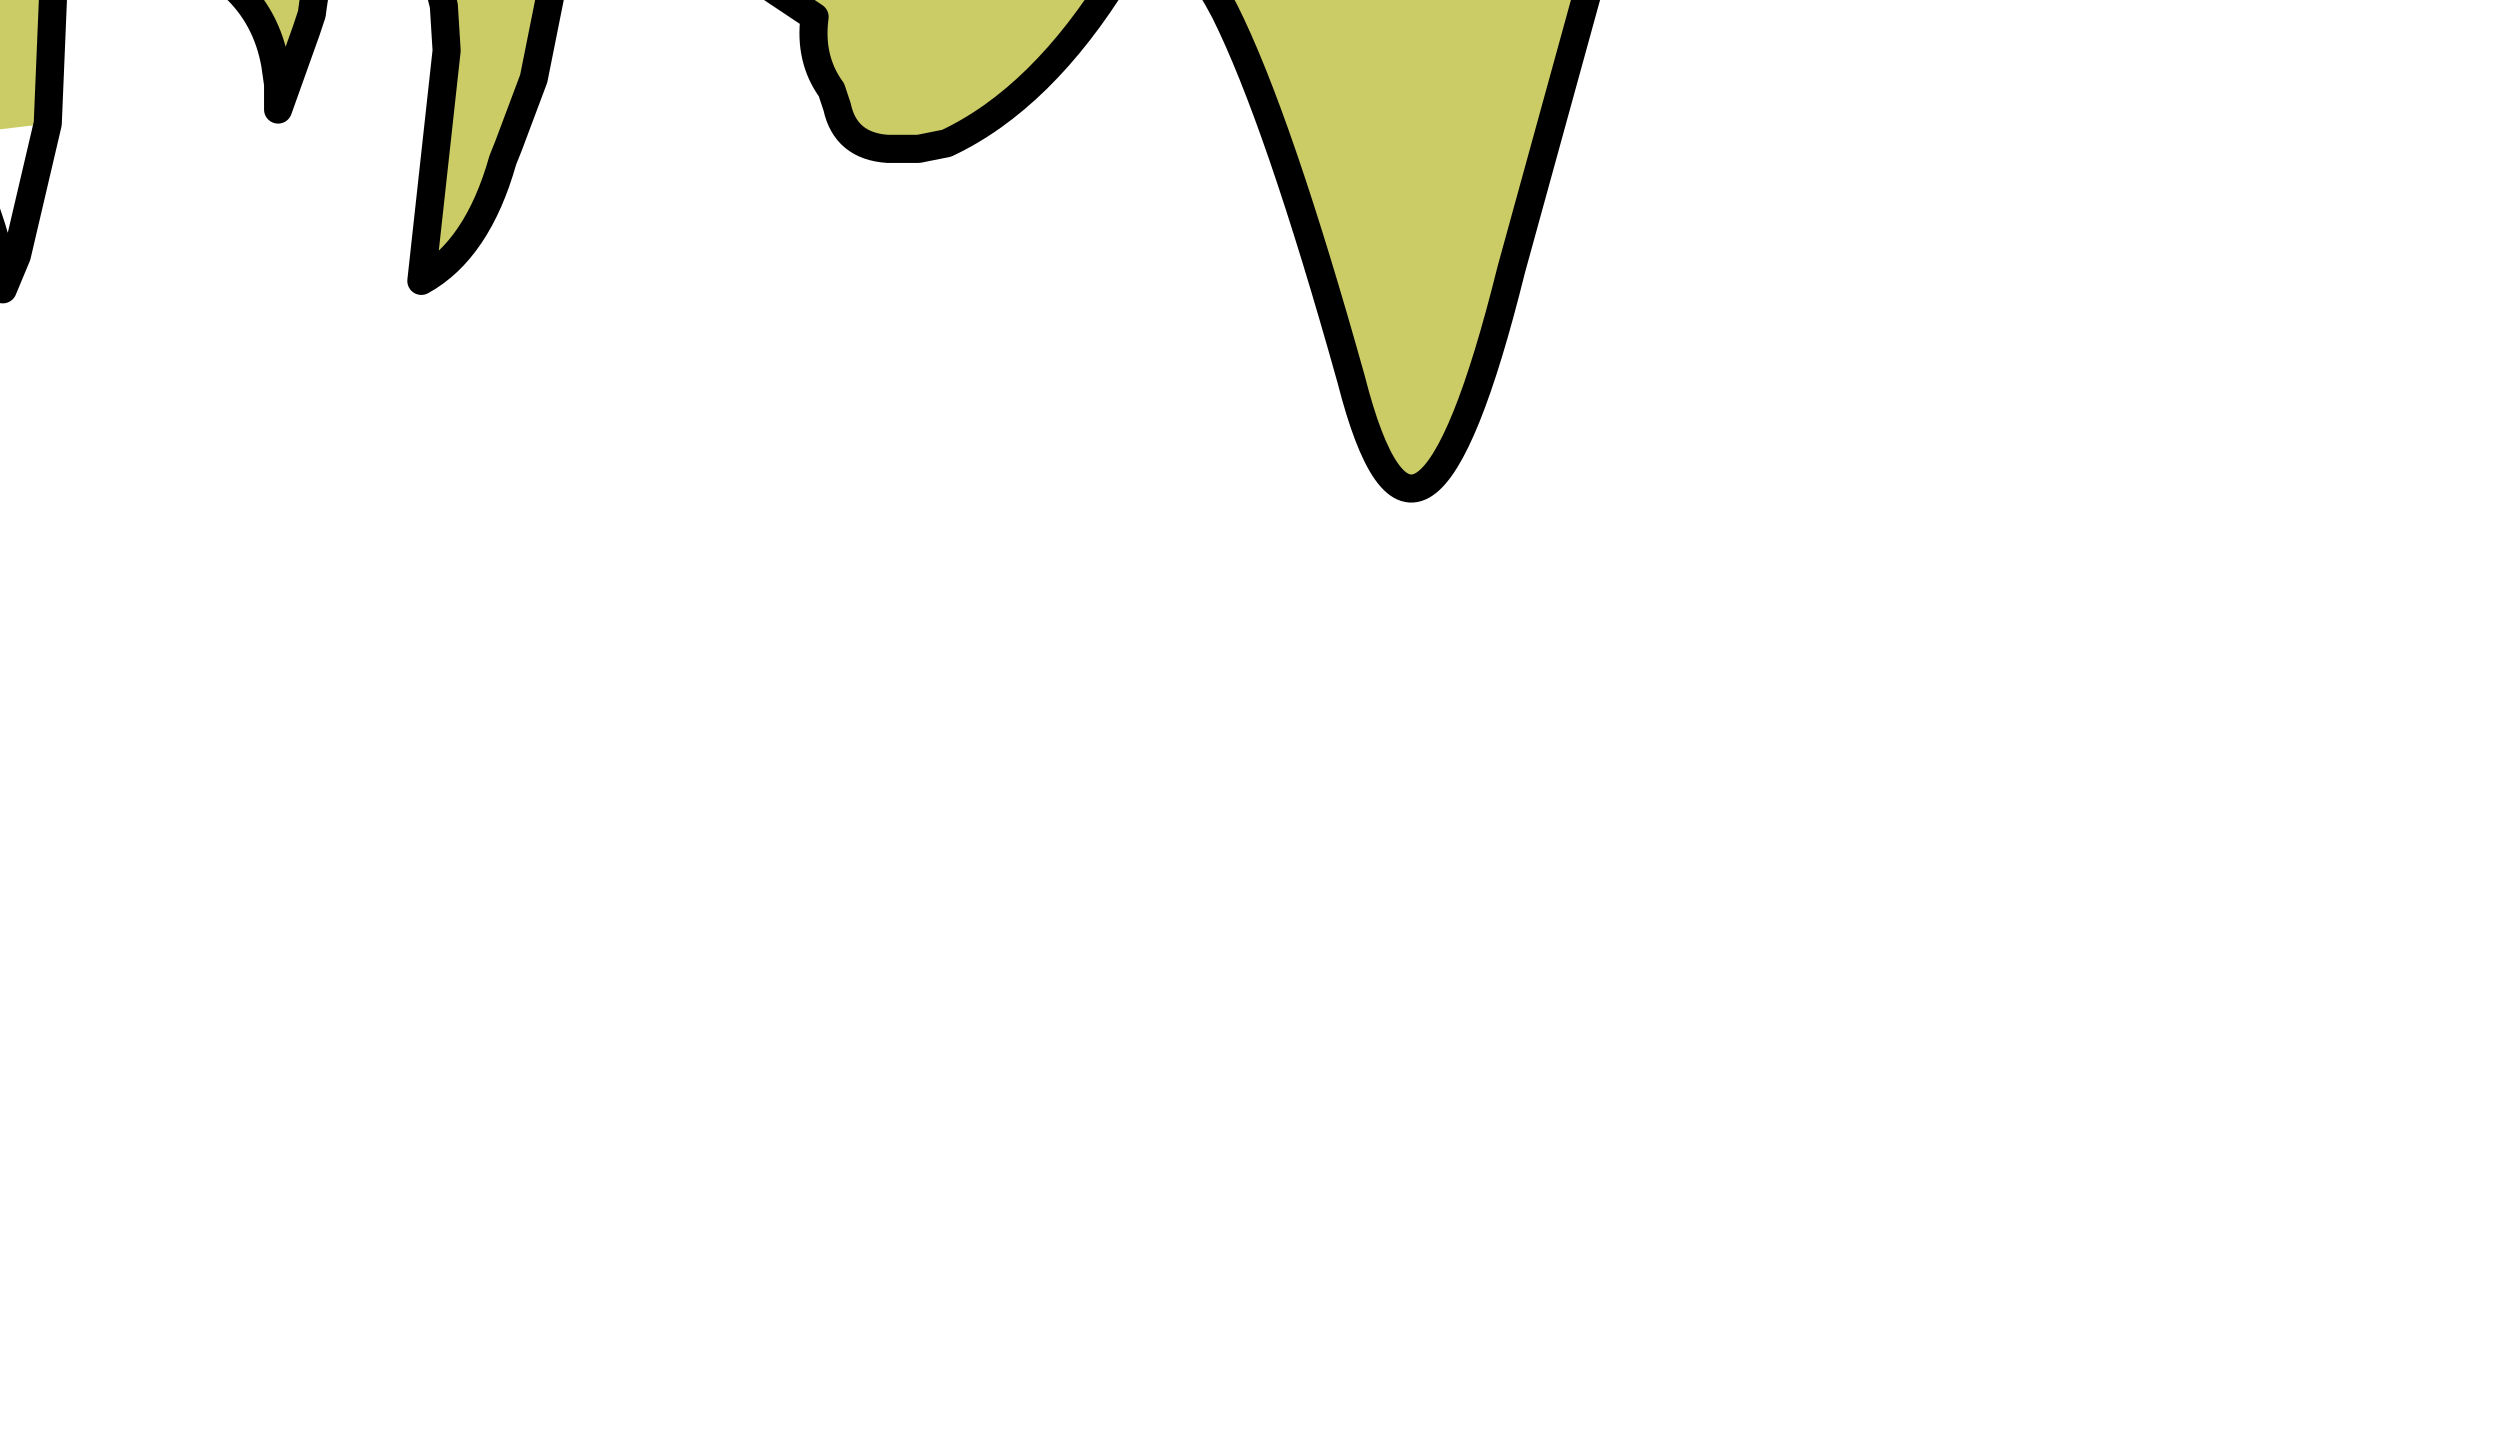 <?xml version="1.0" encoding="UTF-8" standalone="no"?>
<svg xmlns:xlink="http://www.w3.org/1999/xlink" height="25.75px" width="44.5px" xmlns="http://www.w3.org/2000/svg">
  <g transform="matrix(1.0, 0.0, 0.0, 1.0, 0.0, 0.0)">
    <path d="M-11.45 -5.95 Q-11.05 -6.25 -10.95 -7.2 L-10.3 -9.95 -10.15 -10.45 -9.75 -11.65 Q-8.95 -12.6 -7.45 -12.15 L-5.65 -11.95 -4.45 -11.9 -0.8 -12.05 0.55 -12.4 Q2.05 -12.75 3.35 -13.25 L3.7 -13.45 6.05 -14.1 Q8.6 -14.65 10.45 -15.35 L11.75 -15.8 12.0 -15.95 Q12.25 -16.75 12.95 -16.7 L13.5 -16.65 15.1 -16.95 15.55 -16.95 17.4 -15.75 18.2 -14.75 18.5 -14.5 Q19.3 -14.0 20.85 -13.95 L21.75 -13.75 24.2 -12.05 Q24.7 -11.3 24.5 -10.15 L24.4 -9.85 25.0 -9.4 25.35 -9.4 28.15 -9.25 Q28.95 -9.1 29.55 -8.35 L30.15 -7.3 Q30.8 -6.15 30.2 -4.75 L30.05 -4.25 29.8 -3.45 Q29.6 -2.8 28.95 -2.4 L28.8 -2.1 26.9 4.8 Q25.25 11.45 24.05 6.75 22.75 2.1 21.8 0.2 20.8 -1.7 20.15 -0.8 L19.9 -0.45 Q18.55 1.75 16.85 2.55 L16.35 2.65 15.8 2.65 Q15.05 2.6 14.9 1.9 L14.8 1.6 Q14.4 1.05 14.5 0.3 L13.45 -0.4 Q13.0 -0.6 12.8 -0.4 12.75 -0.25 12.45 -0.25 12.05 -0.35 12.1 -0.8 L10.05 -0.9 9.85 -0.35 9.5 1.4 9.05 2.6 8.95 2.85 Q8.5 4.45 7.5 5.0 L7.95 0.9 7.9 0.1 7.45 -1.7 Q7.15 -2.25 6.55 -2.1 L6.25 -1.9 Q5.7 -1.0 5.55 0.25 L5.45 0.55 4.95 1.95 4.95 1.5 4.9 1.15 Q4.75 0.3 4.15 -0.25 L3.8 -0.55 3.55 -0.75 1.45 -2.65 Q1.0 -2.35 1.0 -1.4 L0.85 2.2 -0.4 2.35 -0.9 -0.2 -1.35 -1.75 -1.4 -2.25 Q-1.35 -2.7 -1.6 -3.05 -3.15 -2.8 -4.0 -1.1 L-4.55 0.65 -4.65 0.95 -4.85 1.9 Q-5.2 1.65 -5.05 0.8 L-5.05 0.35 Q-5.3 -1.15 -5.85 -2.5 L-5.9 -2.9 Q-5.85 -3.7 -6.2 -4.45 -6.75 -4.65 -6.85 -4.25 -6.9 -3.85 -7.3 -3.65 L-8.1 -2.95 Q-8.25 -1.95 -8.75 -1.3 L-9.75 -1.9 Q-9.25 -3.3 -9.0 -5.1 L-9.6 -4.75 -10.0 -4.55 -10.45 -4.25 -11.9 -3.05 -12.55 -3.75 -11.4 -5.3 -11.25 -5.65 -11.45 -5.95 M16.25 -5.85 Q15.25 -6.2 15.1 -5.05 L15.05 -4.8 Q15.0 -4.05 16.0 -4.2 L16.6 -4.3 Q17.85 -4.6 18.5 -5.05 19.3 -5.7 19.55 -6.95 19.7 -7.65 19.35 -8.2 L17.95 -10.1 Q17.1 -10.85 15.55 -11.25 L13.15 -11.3 12.75 -11.15 Q10.95 -9.6 8.55 -9.35 L4.4 -9.0 2.7 -8.95 -2.55 -9.2 Q-4.8 -9.55 -6.2 -8.3 -4.8 -9.55 -2.55 -9.2 L2.7 -8.95 4.4 -9.0 8.55 -9.35 Q10.95 -9.6 12.75 -11.15 L13.15 -11.3 15.55 -11.25 Q17.1 -10.85 17.95 -10.1 L19.35 -8.2 Q19.7 -7.65 19.55 -6.95 19.3 -5.7 18.5 -5.05 17.85 -4.6 16.6 -4.3 L16.0 -4.2 Q15.0 -4.05 15.05 -4.8 L15.1 -5.05 Q15.25 -6.2 16.25 -5.85" fill="#cccc66" fill-rule="evenodd" stroke="none"/>
    <path d="M-11.45 -5.95 Q-11.05 -6.25 -10.95 -7.2 L-10.3 -9.95 -10.15 -10.45 -9.75 -11.65 Q-8.95 -12.6 -7.45 -12.15 L-5.65 -11.95 -4.45 -11.9 -0.8 -12.05 0.55 -12.4 Q2.05 -12.75 3.35 -13.25 L3.7 -13.45 6.05 -14.1 Q8.6 -14.65 10.45 -15.35 L11.75 -15.8 12.0 -15.95 Q12.25 -16.75 12.95 -16.7 L13.5 -16.65 15.1 -16.95 15.55 -16.95 17.4 -15.75 18.2 -14.75 18.5 -14.5 Q19.3 -14.0 20.85 -13.95 L21.75 -13.75 24.2 -12.05 Q24.7 -11.3 24.5 -10.15 L24.4 -9.85 25.0 -9.4 25.35 -9.4 28.15 -9.25 Q28.95 -9.1 29.55 -8.35 L30.15 -7.3 Q30.8 -6.15 30.2 -4.75 L30.05 -4.25 29.8 -3.45 Q29.6 -2.8 28.95 -2.4 L28.8 -2.1 26.9 4.8 Q25.25 11.45 24.05 6.75 22.75 2.1 21.8 0.2 20.8 -1.7 20.15 -0.8 L19.9 -0.45 Q18.55 1.75 16.85 2.55 L16.35 2.65 15.8 2.65 Q15.05 2.6 14.9 1.9 L14.8 1.6 Q14.4 1.05 14.5 0.3 L13.45 -0.4 Q13.0 -0.6 12.8 -0.4 12.75 -0.25 12.45 -0.25 12.05 -0.35 12.1 -0.8 L10.05 -0.9 9.85 -0.35 9.5 1.4 9.05 2.6 8.95 2.85 Q8.5 4.45 7.5 5.0 L7.95 0.9 7.9 0.1 7.45 -1.7 Q7.15 -2.25 6.55 -2.1 L6.25 -1.9 Q5.7 -1.0 5.55 0.25 L5.45 0.55 4.95 1.95 4.95 1.5 4.9 1.15 Q4.75 0.3 4.15 -0.25 L3.8 -0.55 3.55 -0.75 1.45 -2.65 Q1.0 -2.35 1.0 -1.4 L0.85 2.2 0.3 4.55 0.05 5.15 0.1 4.9 -0.15 4.05 -0.3 3.6 -0.3 3.3 -0.4 2.35 -0.9 -0.2 -1.35 -1.75 -1.4 -2.25 Q-1.35 -2.7 -1.6 -3.05 -3.15 -2.8 -4.0 -1.1 L-4.55 0.65 -4.65 0.95 -4.85 1.9 Q-5.2 1.65 -5.05 0.8 L-5.05 0.35 Q-5.3 -1.15 -5.85 -2.5 L-5.9 -2.9 Q-5.85 -3.7 -6.2 -4.45 -6.75 -4.65 -6.85 -4.25 -6.9 -3.85 -7.3 -3.65 L-8.1 -2.95 Q-8.25 -1.95 -8.75 -1.3 L-8.95 -0.95 -9.2 -0.55 -9.75 1.2 -10.0 1.4 -10.5 1.85 Q-10.9 1.5 -10.45 0.6 L-10.3 0.05 -9.95 -1.45 -9.75 -1.9 Q-9.25 -3.3 -9.0 -5.1 L-9.6 -4.75 -10.0 -4.55 -10.45 -4.25 -11.9 -3.05 -13.25 -2.1 -13.65 -1.55 -13.8 -0.95 -13.85 -0.85 -13.95 -0.45 Q-14.1 0.05 -13.85 0.35 M-6.2 -8.3 Q-4.8 -9.55 -2.55 -9.2 L2.7 -8.95 4.4 -9.0 8.55 -9.35 Q10.95 -9.6 12.75 -11.15 L13.15 -11.3 15.55 -11.25 Q17.1 -10.85 17.95 -10.1 L19.35 -8.2 Q19.7 -7.65 19.55 -6.95 19.3 -5.7 18.5 -5.05 17.85 -4.6 16.6 -4.3 L16.0 -4.2 Q15.0 -4.05 15.05 -4.8 L15.1 -5.05 Q15.25 -6.2 16.25 -5.85 M-12.55 -3.75 L-11.4 -5.3 -11.25 -5.65 M-12.55 -3.75 L-13.65 -1.55" fill="none" stroke="#000000" stroke-linecap="round" stroke-linejoin="round" stroke-width="0.5"/>
  </g>
</svg>
